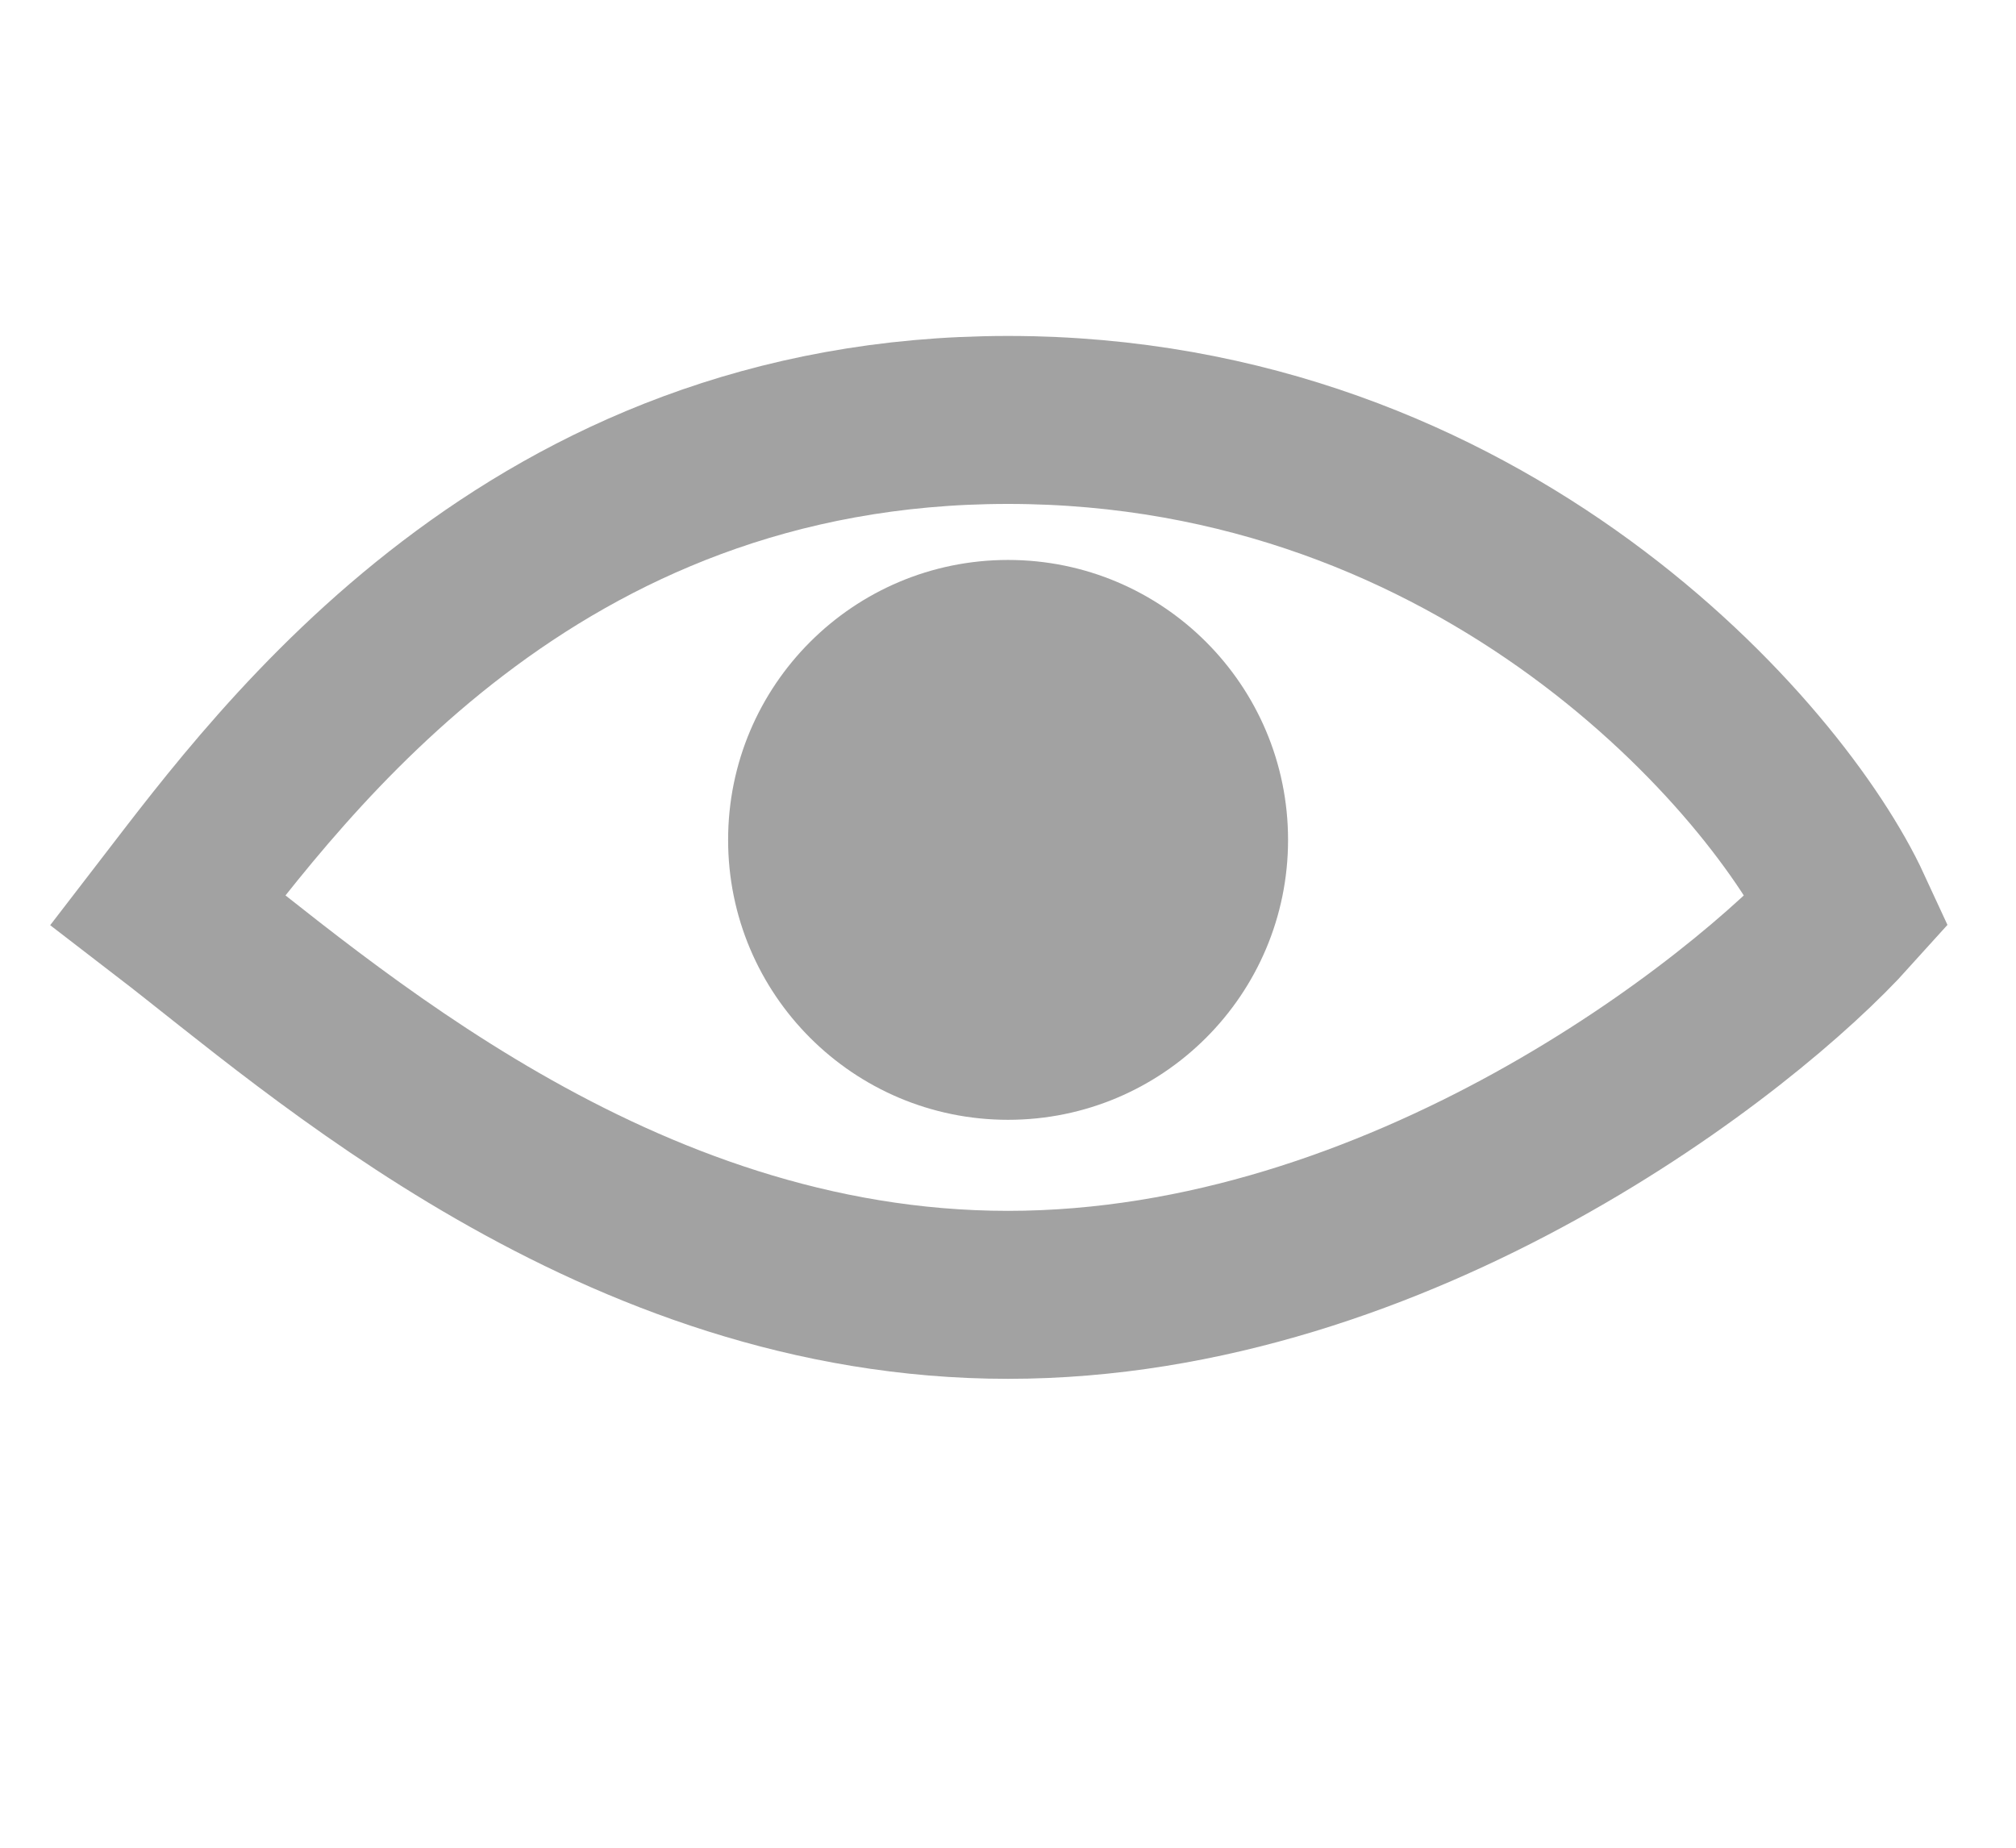 <svg width="24" height="22" viewBox="0 0 24 22" fill="none" xmlns="http://www.w3.org/2000/svg">
<path d="M12 5C6.333 5 3.389 9.028 2 10.833C3.806 12.222 7.333 15.417 12 15.417C16.667 15.417 20.75 12.222 22 10.833C21.167 9.028 17.667 5 12 5Z" stroke="#A2A2A2" stroke-width="2"/>
<circle cx="12.001" cy="10" r="3.333" fill="#A2A2A2"/>
</svg>
